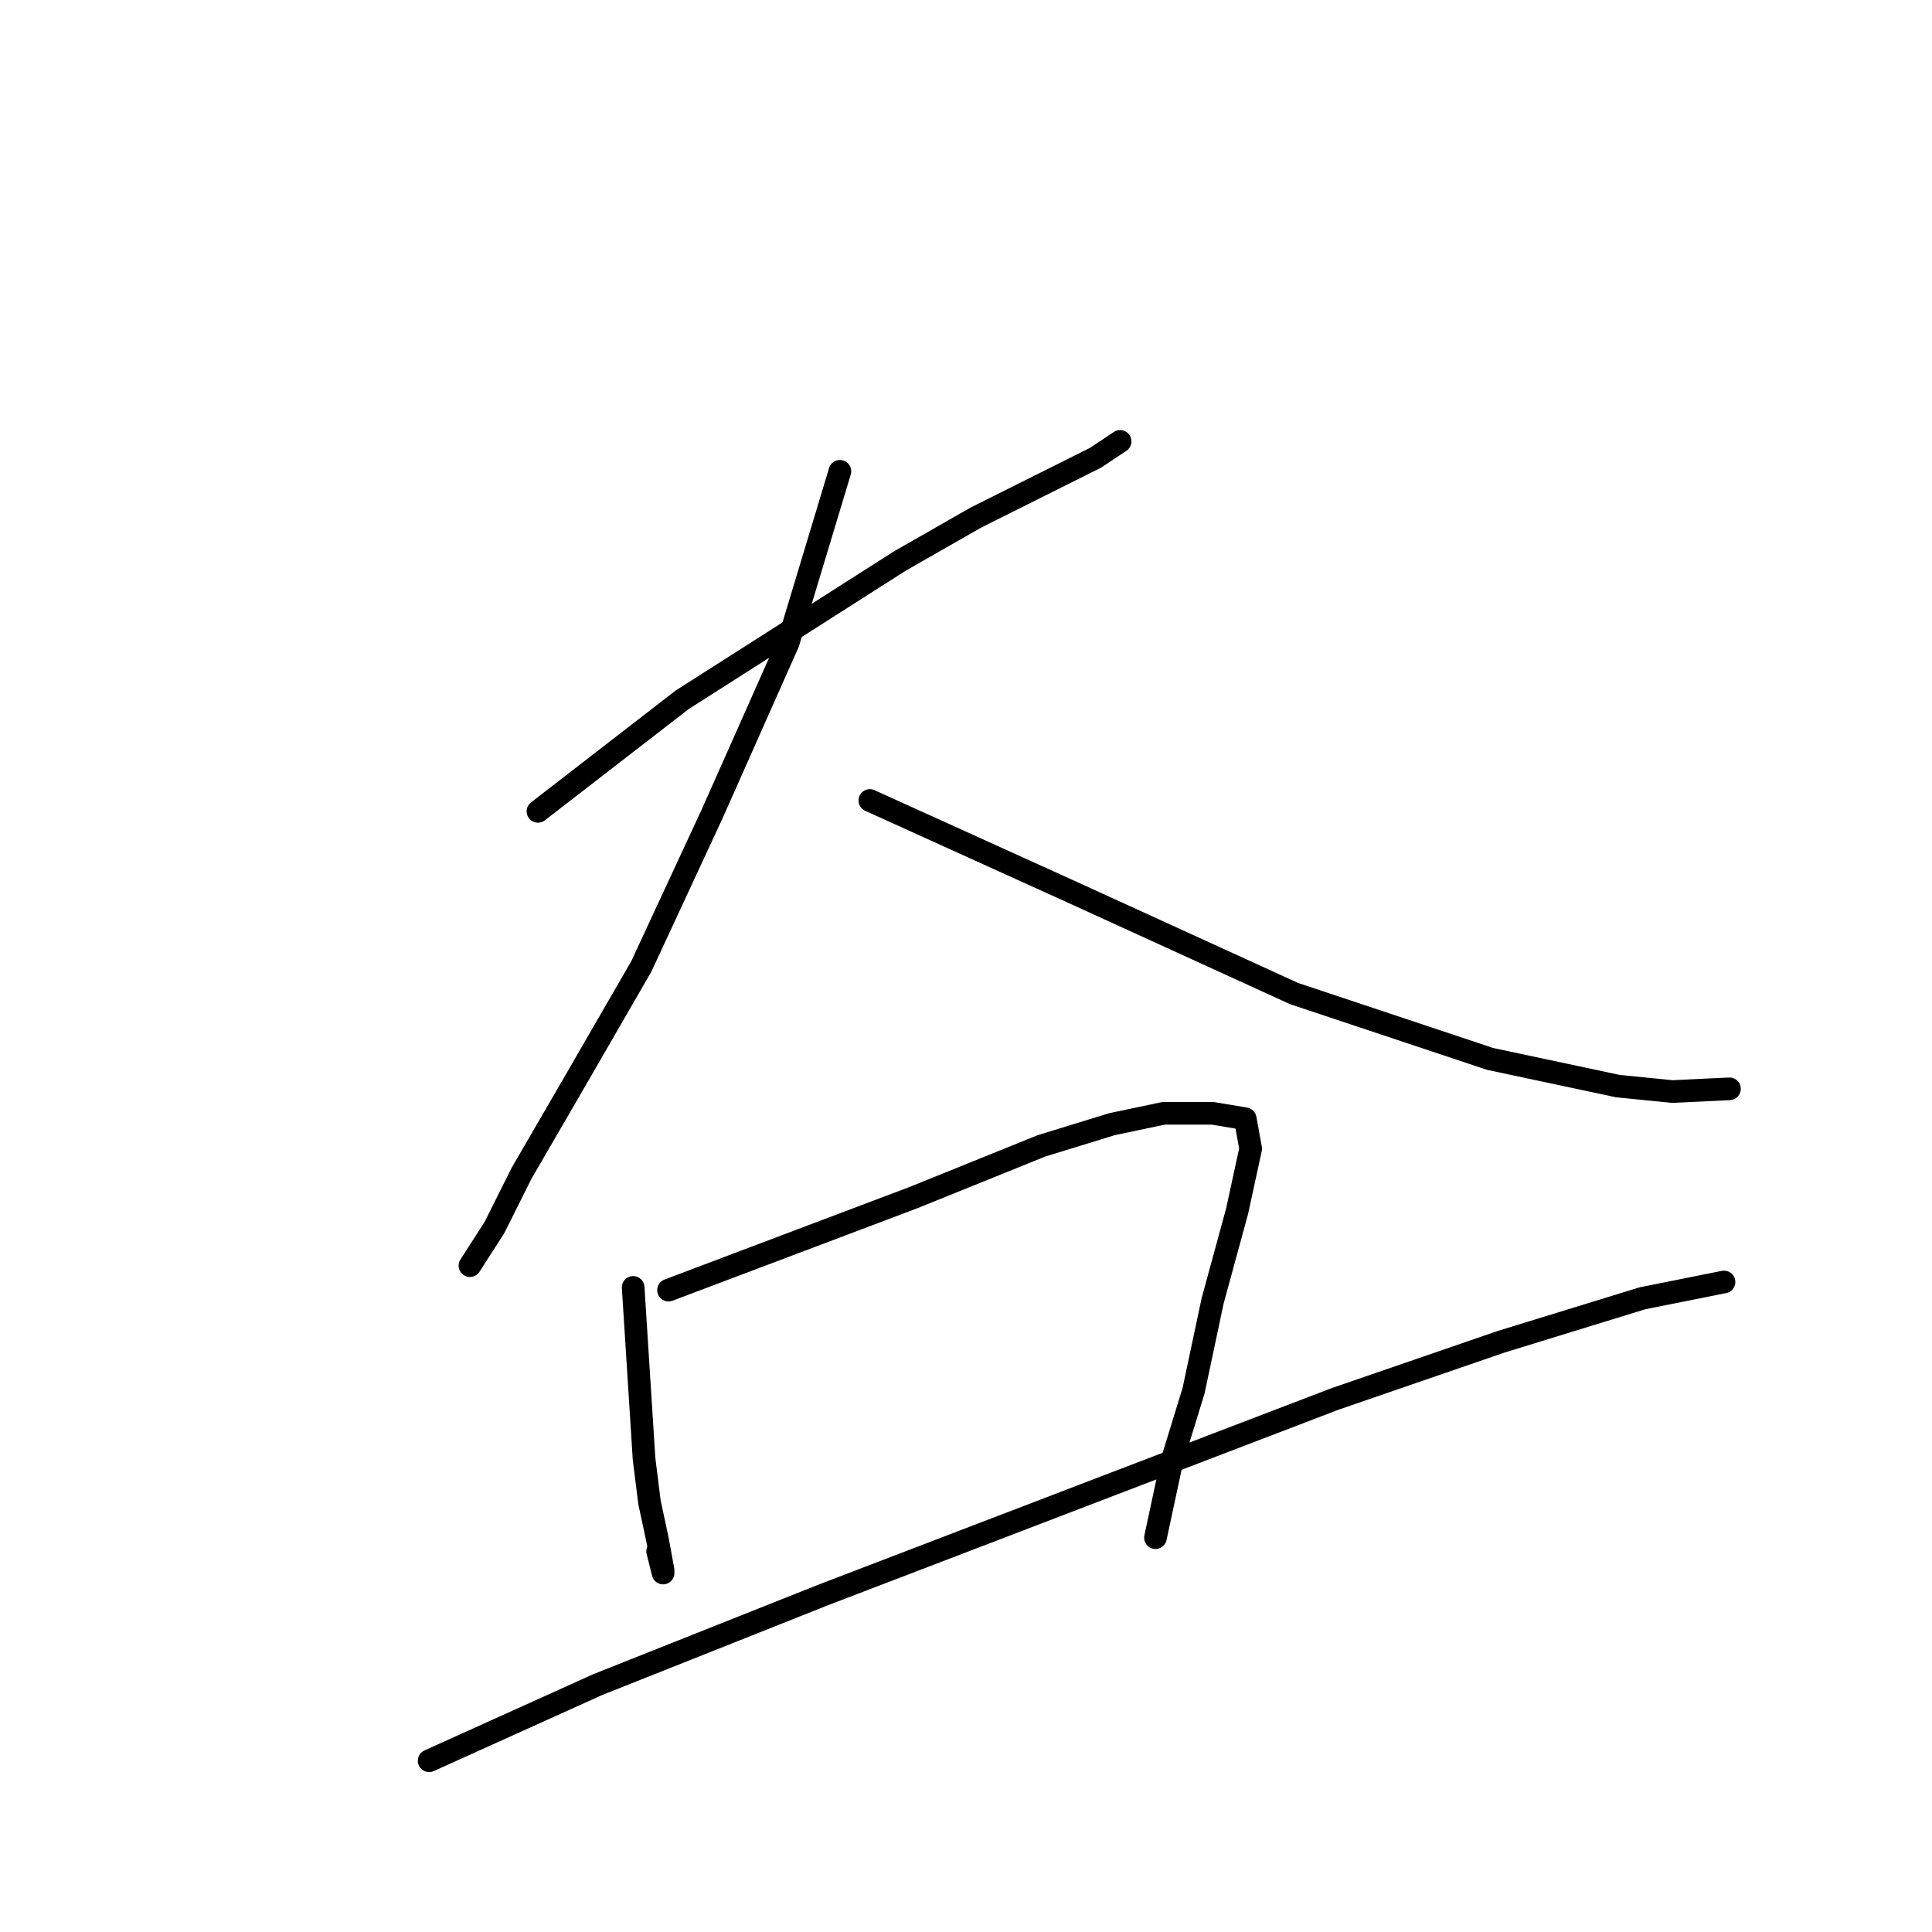 <?xml version="1.0" standalone="no"?>
    <svg width="256" height="256" xmlns="http://www.w3.org/2000/svg" version="1.1">
    <polyline stroke="black" stroke-width="3" stroke-linecap="round" fill="transparent" stroke-linejoin="round" points="71.281 107.508 90.385 92.73 119.222 74.346 129.315 68.579 137.966 64.253 145.175 60.649 148.419 58.486 148.419 58.486 " />
        <polyline stroke="black" stroke-width="3" stroke-linecap="round" fill="transparent" stroke-linejoin="round" points="111.292 62.451 104.443 85.16 94.35 107.869 84.978 128.055 75.607 144.275 69.118 155.449 65.514 162.659 62.27 167.705 62.27 167.705 " />
        <polyline stroke="black" stroke-width="3" stroke-linecap="round" fill="transparent" stroke-linejoin="round" points="115.257 106.067 142.291 118.322 171.489 131.659 197.442 140.31 214.383 143.915 221.592 144.636 229.162 144.275 229.162 144.275 " />
        <polyline stroke="black" stroke-width="3" stroke-linecap="round" fill="transparent" stroke-linejoin="round" points="83.897 170.589 85.339 193.298 86.06 199.065 87.141 204.111 87.862 208.076 87.862 208.437 87.141 205.553 87.141 205.553 " />
        <polyline stroke="black" stroke-width="3" stroke-linecap="round" fill="transparent" stroke-linejoin="round" points="88.583 170.949 121.024 158.694 137.966 151.845 147.338 148.961 154.187 147.519 160.675 147.519 165 148.24 165.721 152.205 163.919 160.496 160.675 172.391 158.152 184.286 155.268 193.658 153.105 203.751 153.105 203.751 " />
        <polyline stroke="black" stroke-width="3" stroke-linecap="round" fill="transparent" stroke-linejoin="round" points="56.863 233.308 79.211 223.216 109.129 211.32 147.698 196.542 176.895 185.367 198.883 177.798 217.627 172.031 228.441 169.868 228.441 169.868 " />
        </svg>